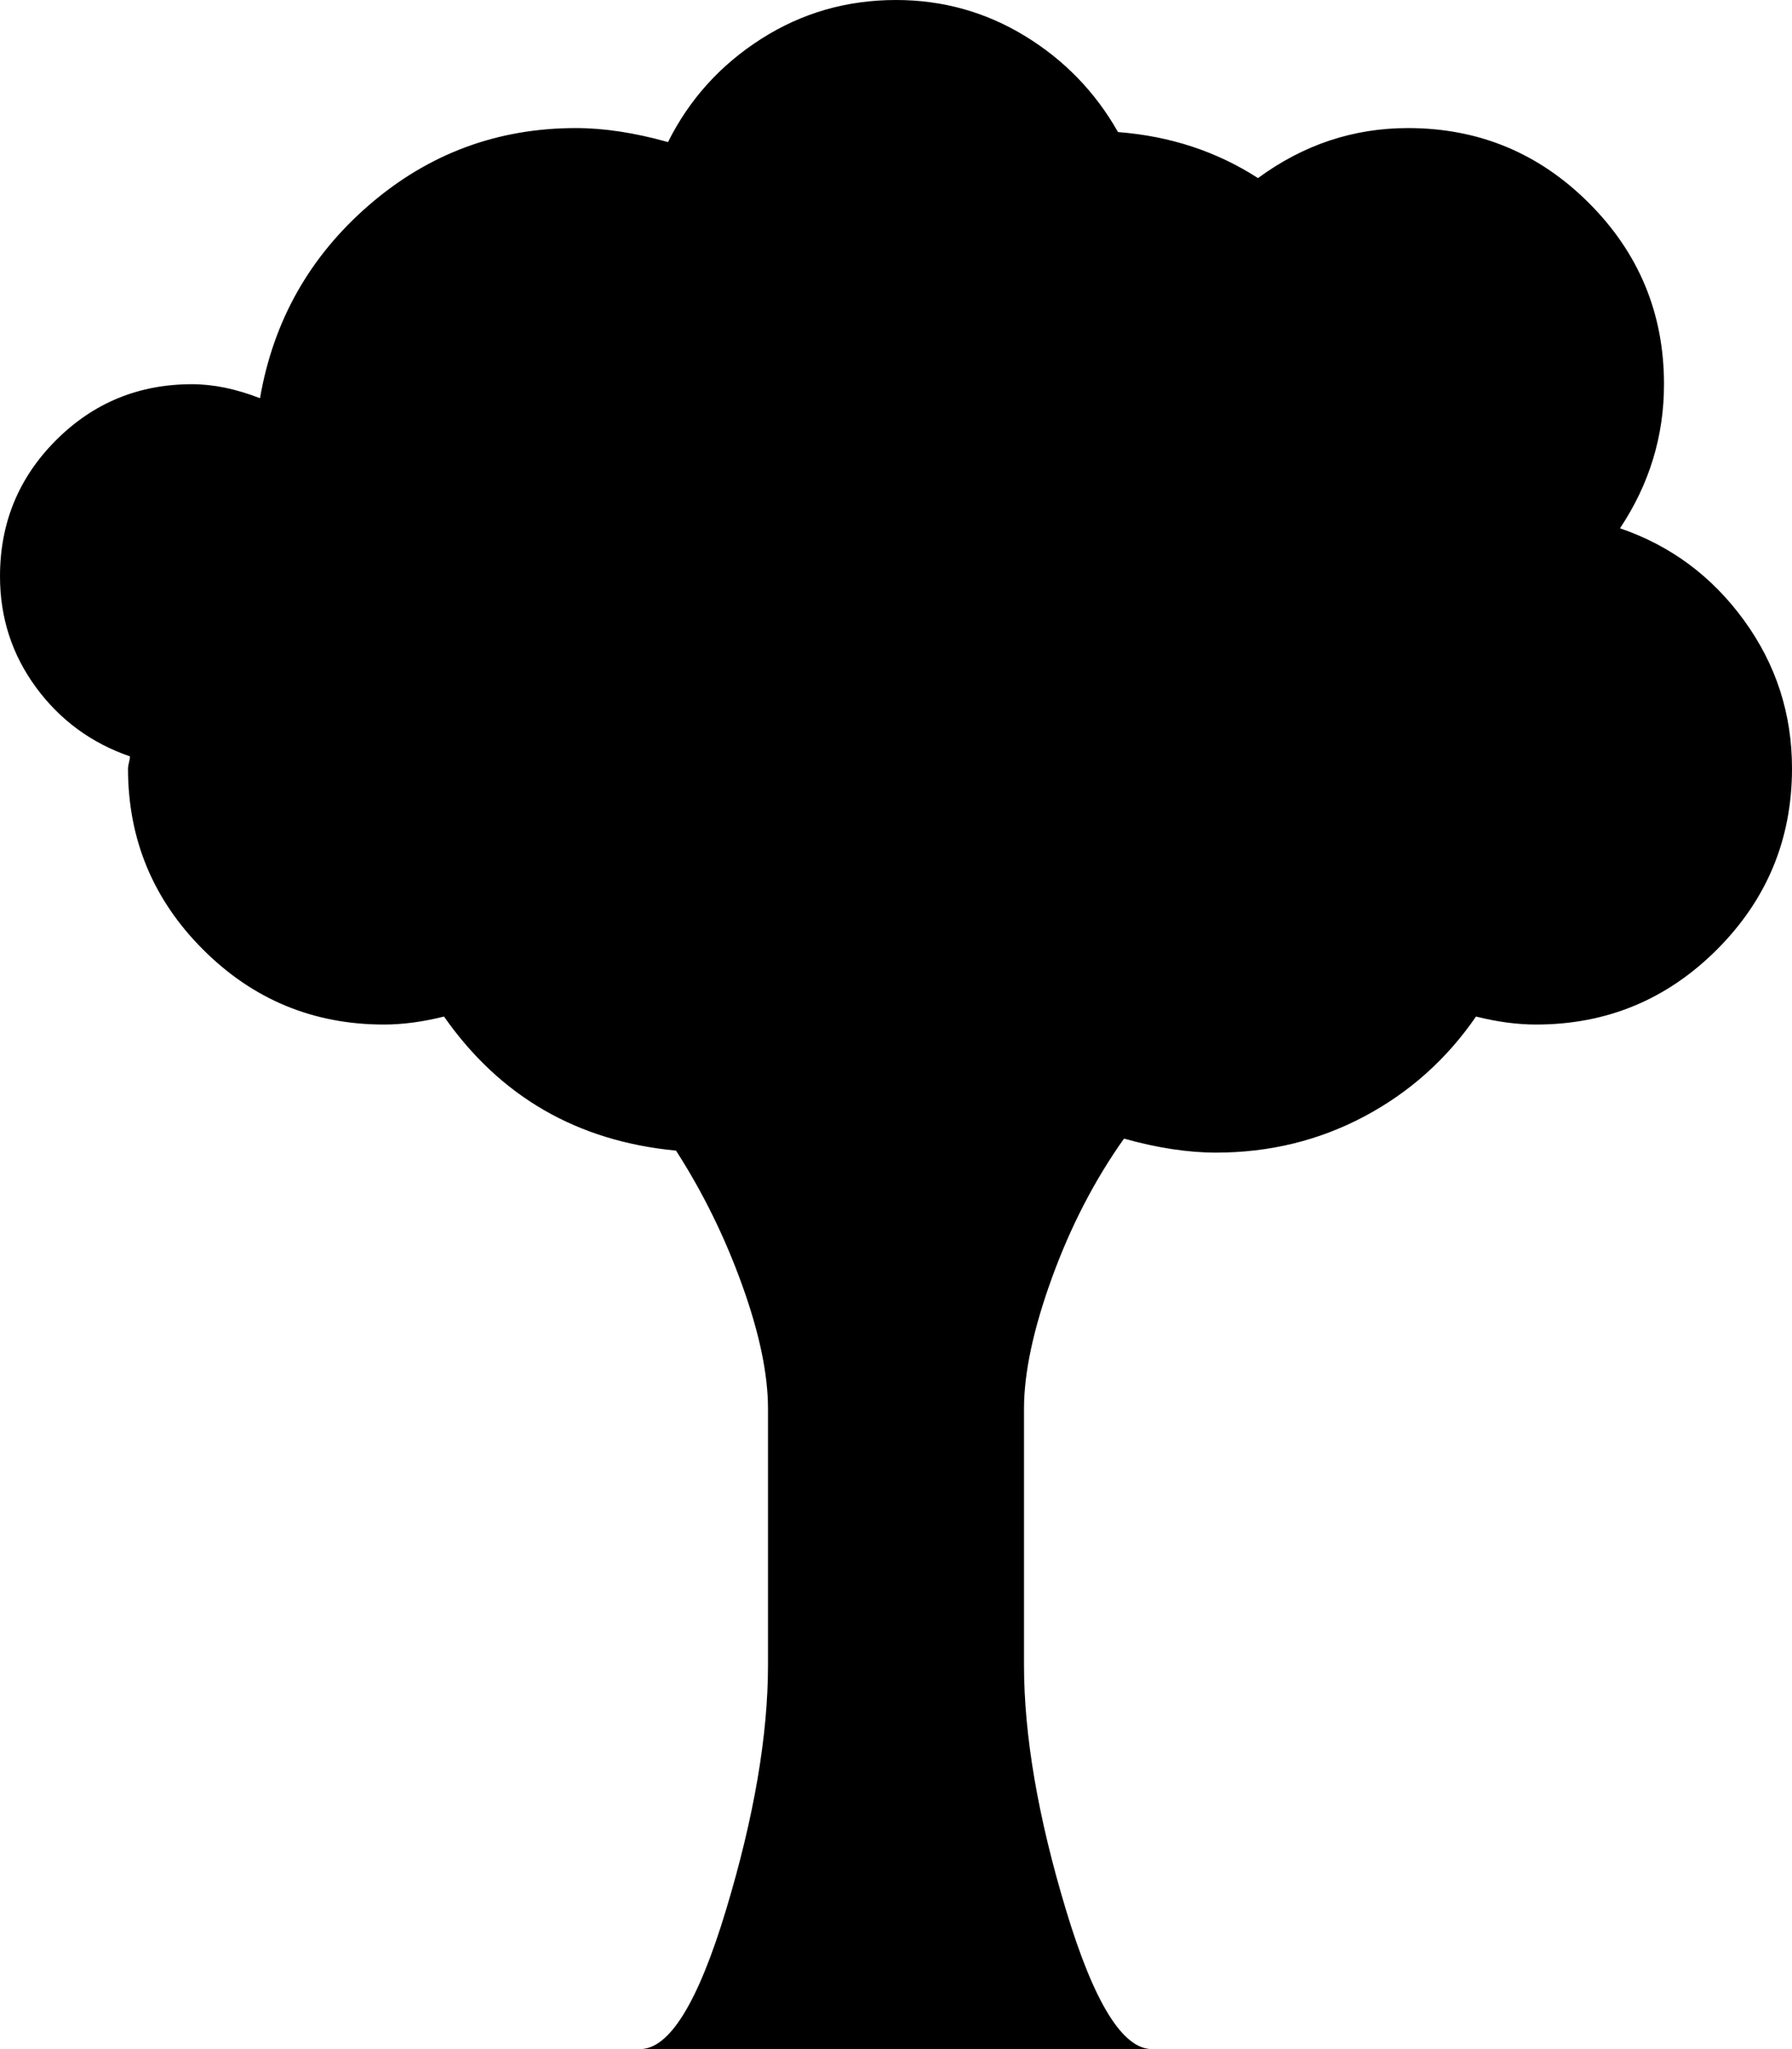<svg xmlns="http://www.w3.org/2000/svg" xmlns:xlink="http://www.w3.org/1999/xlink" width="896" height="1024" viewBox="0 0 896 1024"><path fill="currentColor" d="M896 384q0 53-37.5 90.5T768 512q-14 0-30-4q-22 32-56 50t-74 18q-21 0-46-7q-22 31-36 69.5T512 704v128q0 53 21 122.5t43 69.5H320q22 0 43-69.5T384 832V704q0-26-13-62t-33-67q-74-7-116-67q-16 4-30 4q-53 0-90.5-37.5T64 384q0-1 .5-3t.5-3q-29-10-47-34.5T0 288q0-40 28-68t68-28q16 0 34 7q10-58 54.5-96.5T288 64q21 0 46 7q16-32 46.5-51.5T448 0q35 0 64.5 18T559 66q39 3 70 23q34-25 75-25q53 0 90.5 37.5T832 192q0 39-22 72q38 13 62 46t24 74"/></svg>